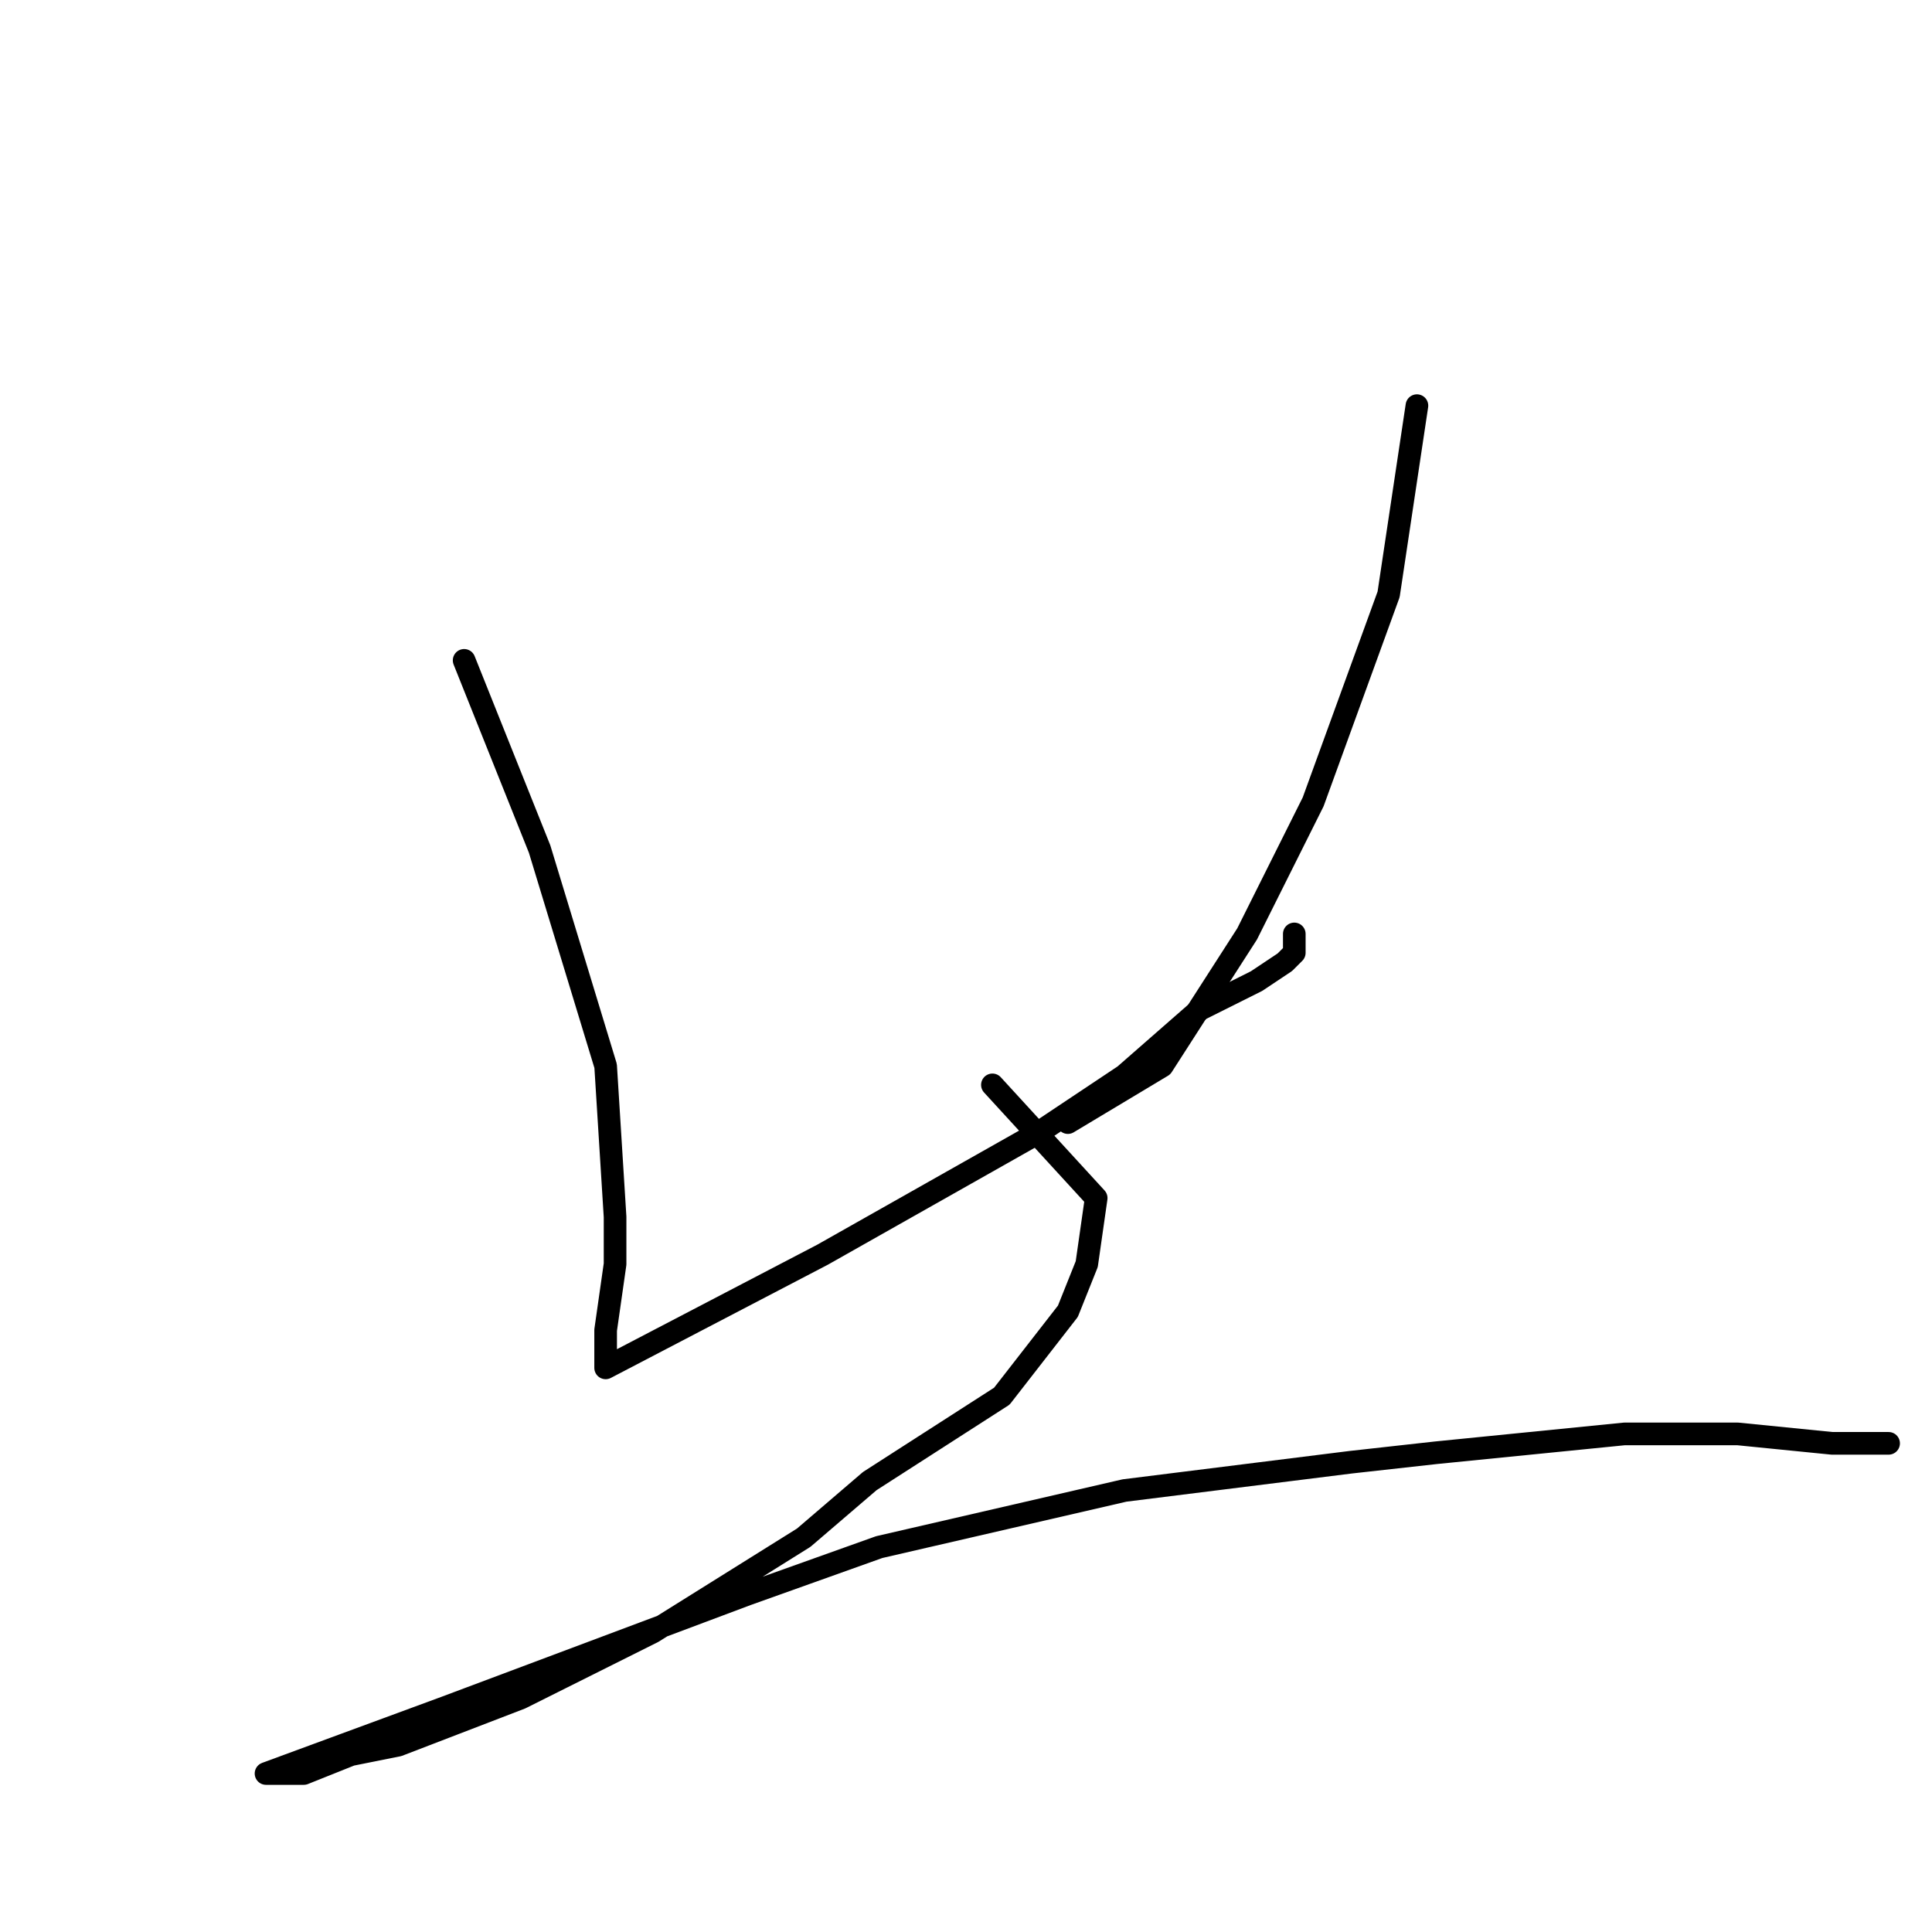 <?xml version="1.0" standalone="no"?>
    <svg width="256" height="256" xmlns="http://www.w3.org/2000/svg" version="1.1">
    <polyline stroke="black" stroke-width="3" stroke-linecap="round" fill="transparent" stroke-linejoin="round" points="61.5 87.5 71.5 112.5 80.25 141.25 81.5 161.25 81.5 167.5 80.25 176.25 80.25 180 80.25 181.25 109 166.25 137.75 150 149 142.5 159 133.75 166.5 130 170.25 127.5 171.5 126.25 171.5 123.75 171.5 123.75 " />
        <polyline stroke="black" stroke-width="3" stroke-linecap="round" fill="transparent" stroke-linejoin="round" points="187.75 53.75 184 78.75 174 106.25 165.25 123.75 154 141.25 147.75 145 141.5 148.75 141.5 148.75 " />
        <polyline stroke="black" stroke-width="3" stroke-linecap="round" fill="transparent" stroke-linejoin="round" points="131.5 143.75 145.25 158.75 144 167.5 141.5 173.75 132.75 185 115.25 196.25 106.5 203.75 86.5 216.25 69 225 52.75 231.25 46.5 232.5 40.25 235 36.5 235 35.25 235 59 226.25 79 218.75 99 211.25 116.5 205 149 197.5 179 193.75 190.25 192.5 215.25 190 230.25 190 242.75 191.25 246.5 191.25 250.25 191.25 250.25 191.25 " />
        </svg>